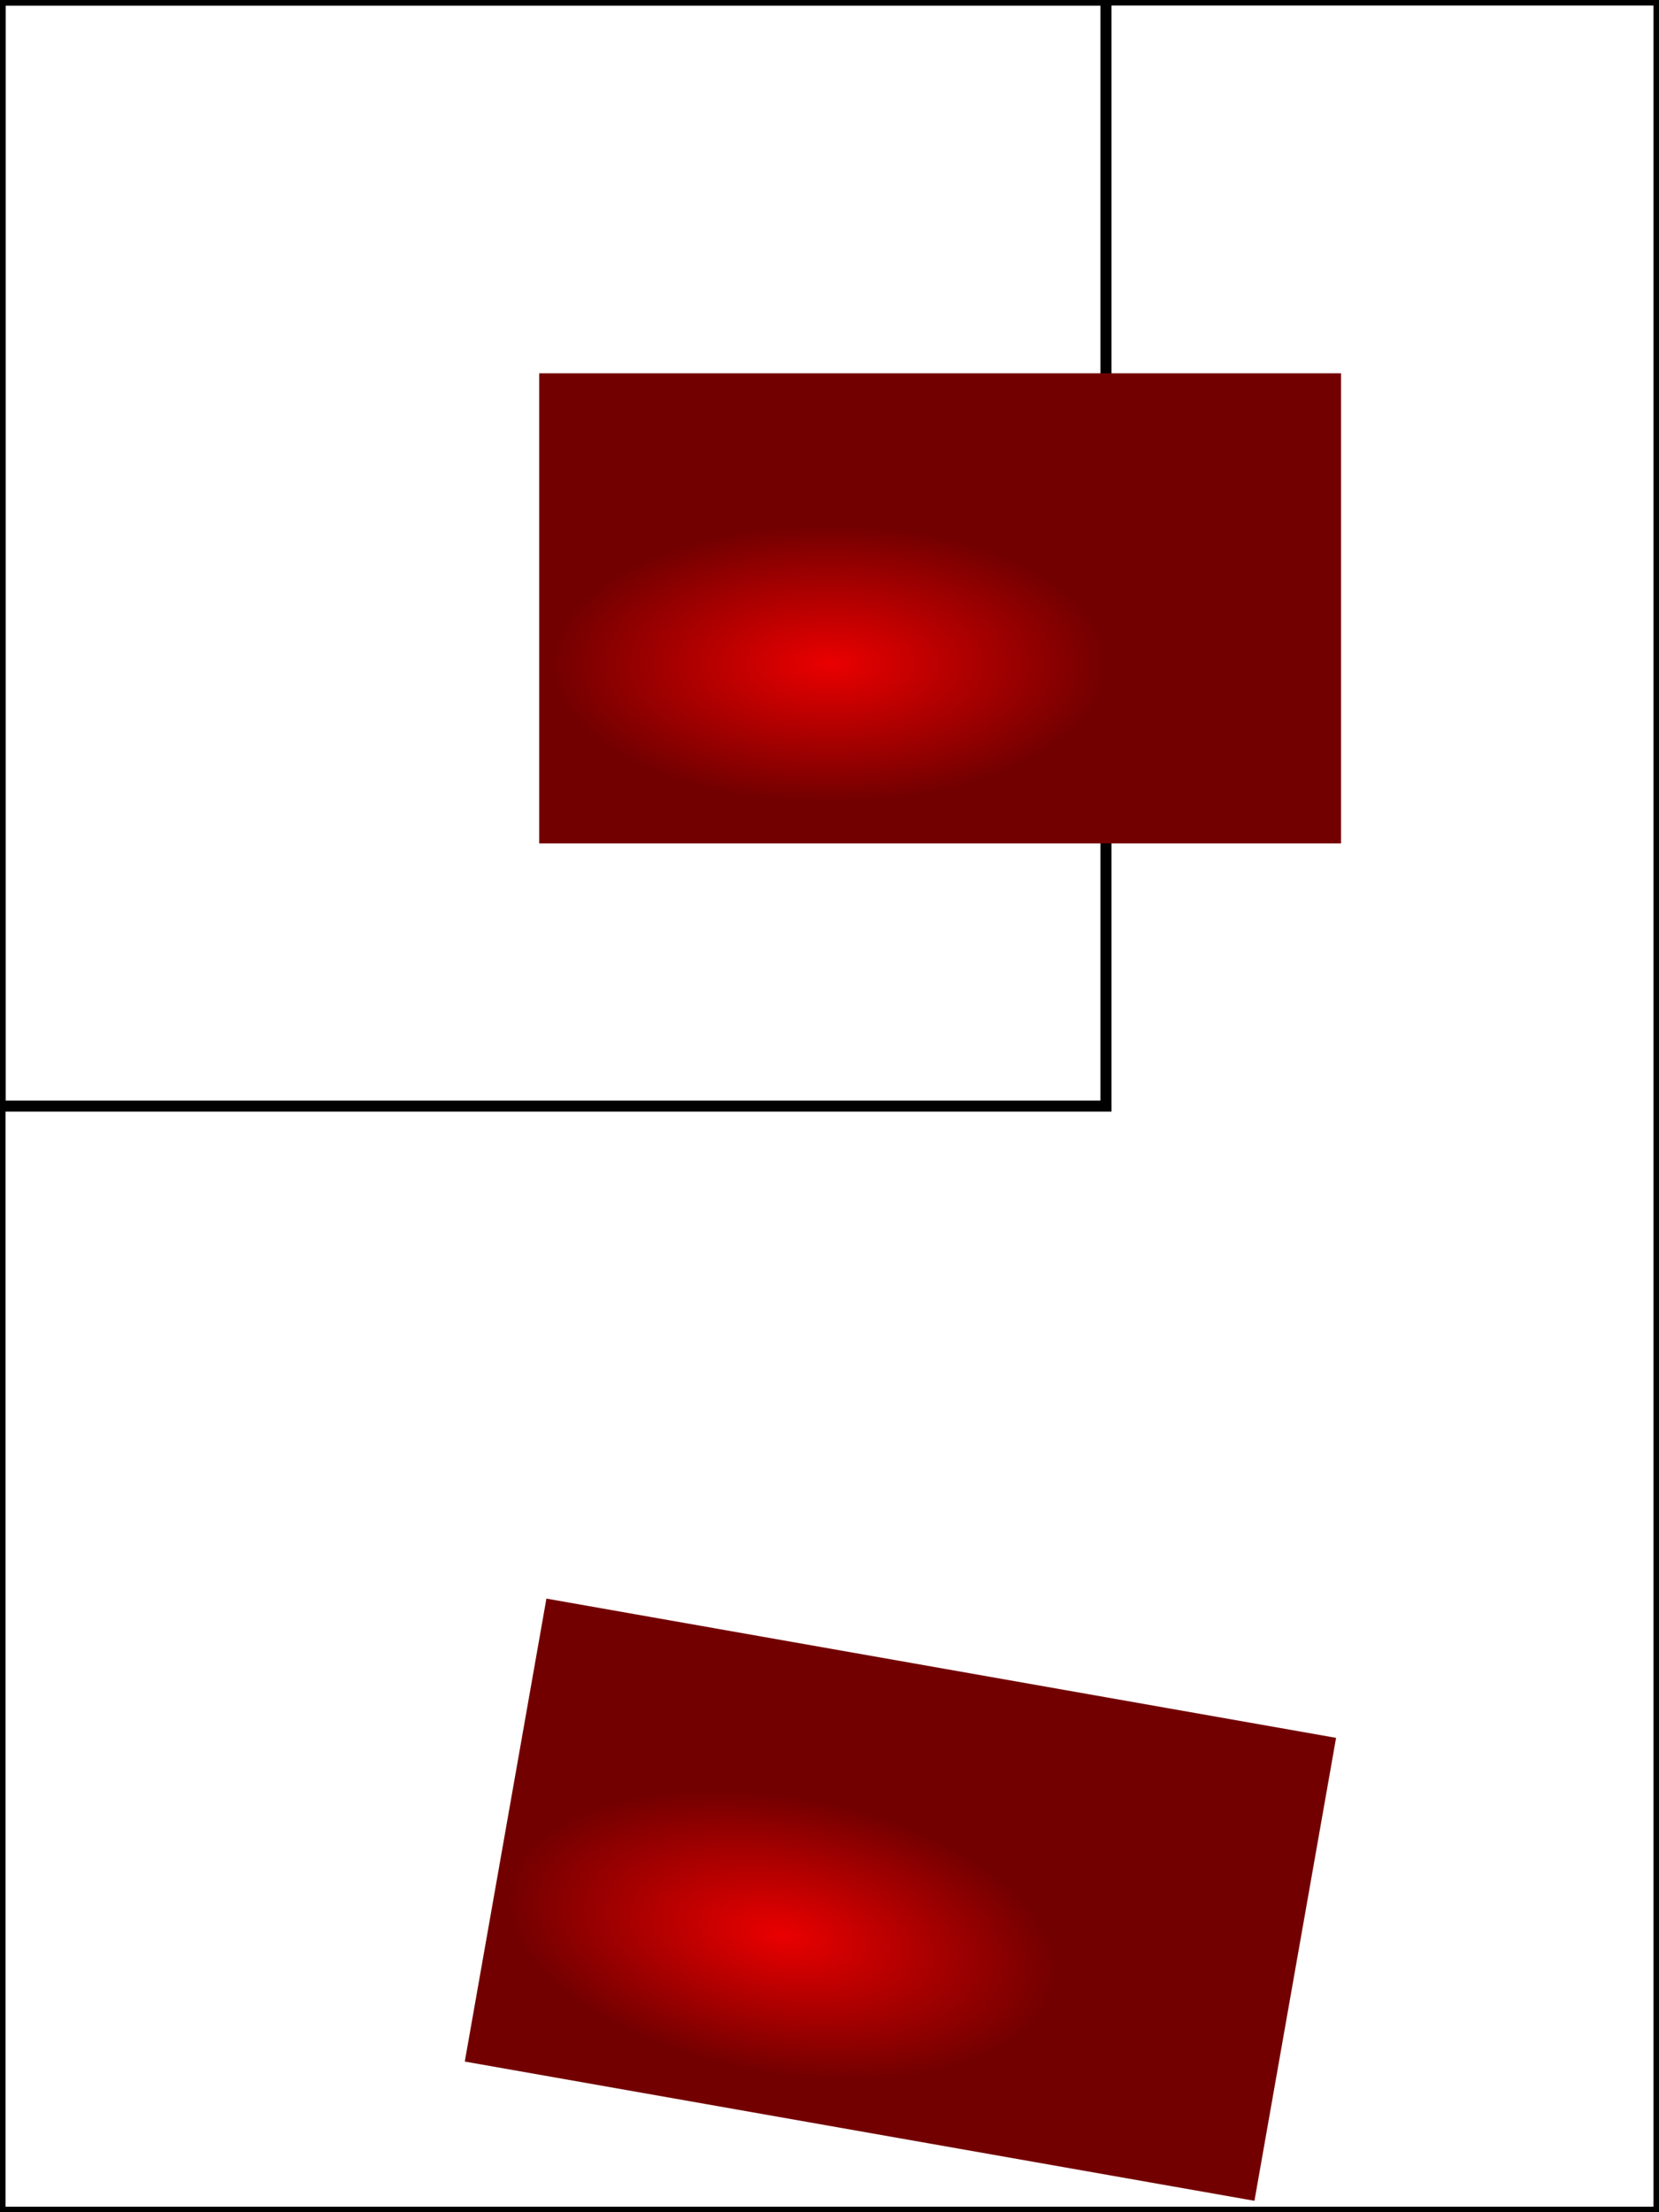 <?xml version="1.0" encoding="UTF-8" standalone="no"?>
<!-- Created with Inkscape (http://www.inkscape.org/) -->
<svg xmlns="http://www.w3.org/2000/svg" xmlns:xlink="http://www.w3.org/1999/xlink" version="1.0" width="300" height="400">
	<rect x="0" y="0" width="200" height="200" stroke="black" stroke-width="2" fill="none" />
	<rect x="0" y="0" width="300" height="400" stroke="black" stroke-width="2" fill="none" />
	
	<defs>
		<radialGradient id="gradient" cx="100" cy="100" r="50" fx="100" fy="100" gradientUnits="userSpaceOnUse" gradientTransform="matrix(1,0,0,0.5,0,100)">
			<stop style="stop-color:#ea0000;stop-opacity:1" offset="0" />
			<stop style="stop-color:#730000;stop-opacity:1" offset="1" />
		</radialGradient>
	</defs>
	
	<g id="ggg" transform="translate(0, -30)">
		<rect x="50" y="100" width="140" height="80" fill="url(#gradient)" stroke="url(#gradient)" stroke-width="5" transform="translate(50)" />
	</g>
	
	<use x="50" y="200" transform="rotate(10)" xlink:href="#ggg" /> 
</svg>
